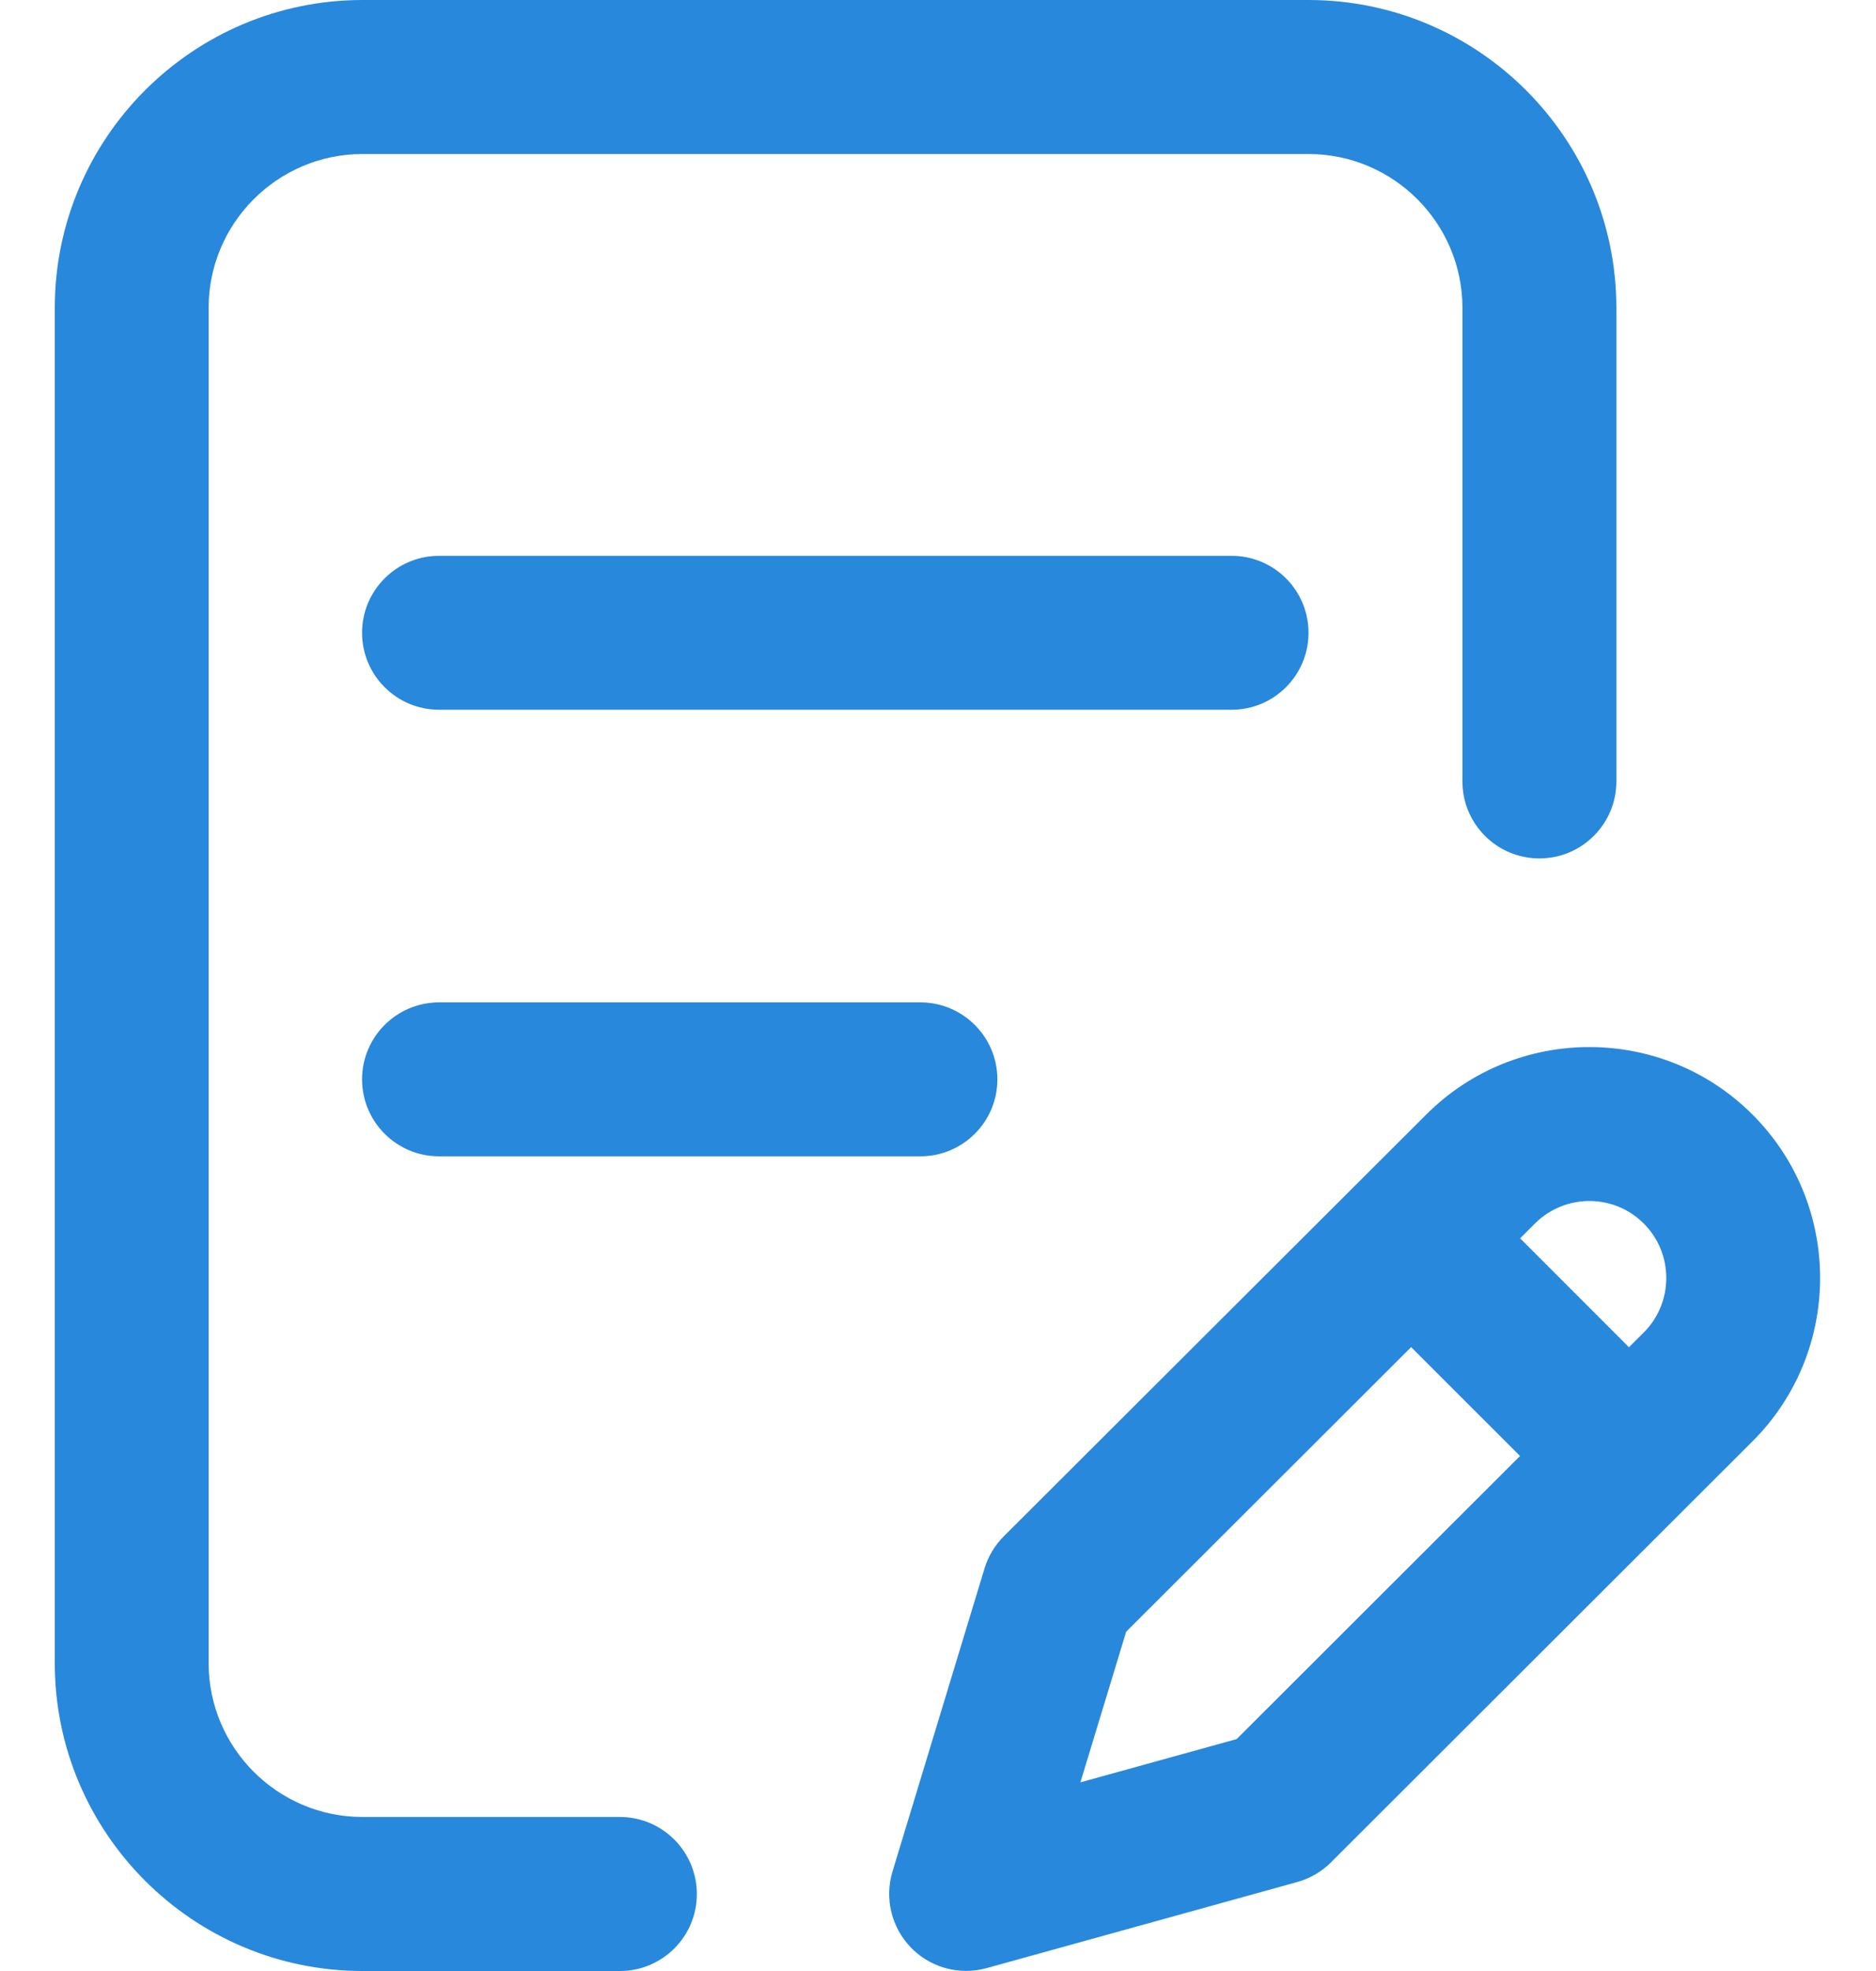 <svg width="20" height="21" viewBox="0 0 20 21" fill="none" xmlns="http://www.w3.org/2000/svg">
<path d="M4.681 10.68C4.228 10.68 3.86 11.047 3.86 11.5C3.86 11.953 4.228 12.32 4.681 12.32H9.812C10.265 12.32 10.633 11.953 10.633 11.5C10.633 11.047 10.265 10.68 9.812 10.68H4.681Z" fill="#2888DB"/>
<path d="M6.608 19.359H3.865C2.96 19.359 2.224 18.623 2.224 17.719V3.281C2.224 2.377 2.96 1.641 3.865 1.641H13.95C14.855 1.641 15.591 2.377 15.591 3.281V8.326C15.591 8.779 15.958 9.146 16.411 9.146C16.864 9.146 17.232 8.779 17.232 8.326V3.281C17.232 1.472 15.76 0 13.95 0H3.865C2.056 0 0.584 1.472 0.584 3.281V17.719C0.584 19.528 2.056 21 3.865 21H6.608C7.062 21 7.429 20.633 7.429 20.18C7.429 19.727 7.062 19.359 6.608 19.359Z" fill="#2888DB"/>
<path d="M18.684 11.876C17.725 10.916 16.164 10.916 15.205 11.875L10.701 16.369C10.606 16.464 10.535 16.582 10.496 16.711L9.515 19.94C9.428 20.227 9.504 20.537 9.713 20.752C9.869 20.912 10.082 20.999 10.3 20.999C10.373 20.999 10.447 20.989 10.519 20.969L13.83 20.052C13.966 20.014 14.09 19.942 14.19 19.842L18.684 15.356C19.644 14.397 19.644 12.836 18.684 11.876ZM13.184 18.529L11.518 18.99L12.006 17.385L15.044 14.353L16.205 15.513L13.184 18.529ZM17.525 14.196L17.366 14.354L16.206 13.194L16.364 13.036C16.684 12.716 17.205 12.716 17.524 13.036C17.844 13.356 17.844 13.876 17.525 14.196Z" fill="#2888DB"/>
<path d="M13.13 5.922H4.681C4.228 5.922 3.86 6.289 3.86 6.742C3.86 7.195 4.228 7.562 4.681 7.562H13.13C13.583 7.562 13.95 7.195 13.95 6.742C13.95 6.289 13.583 5.922 13.13 5.922Z" fill="#2888DB"/>
</svg>
